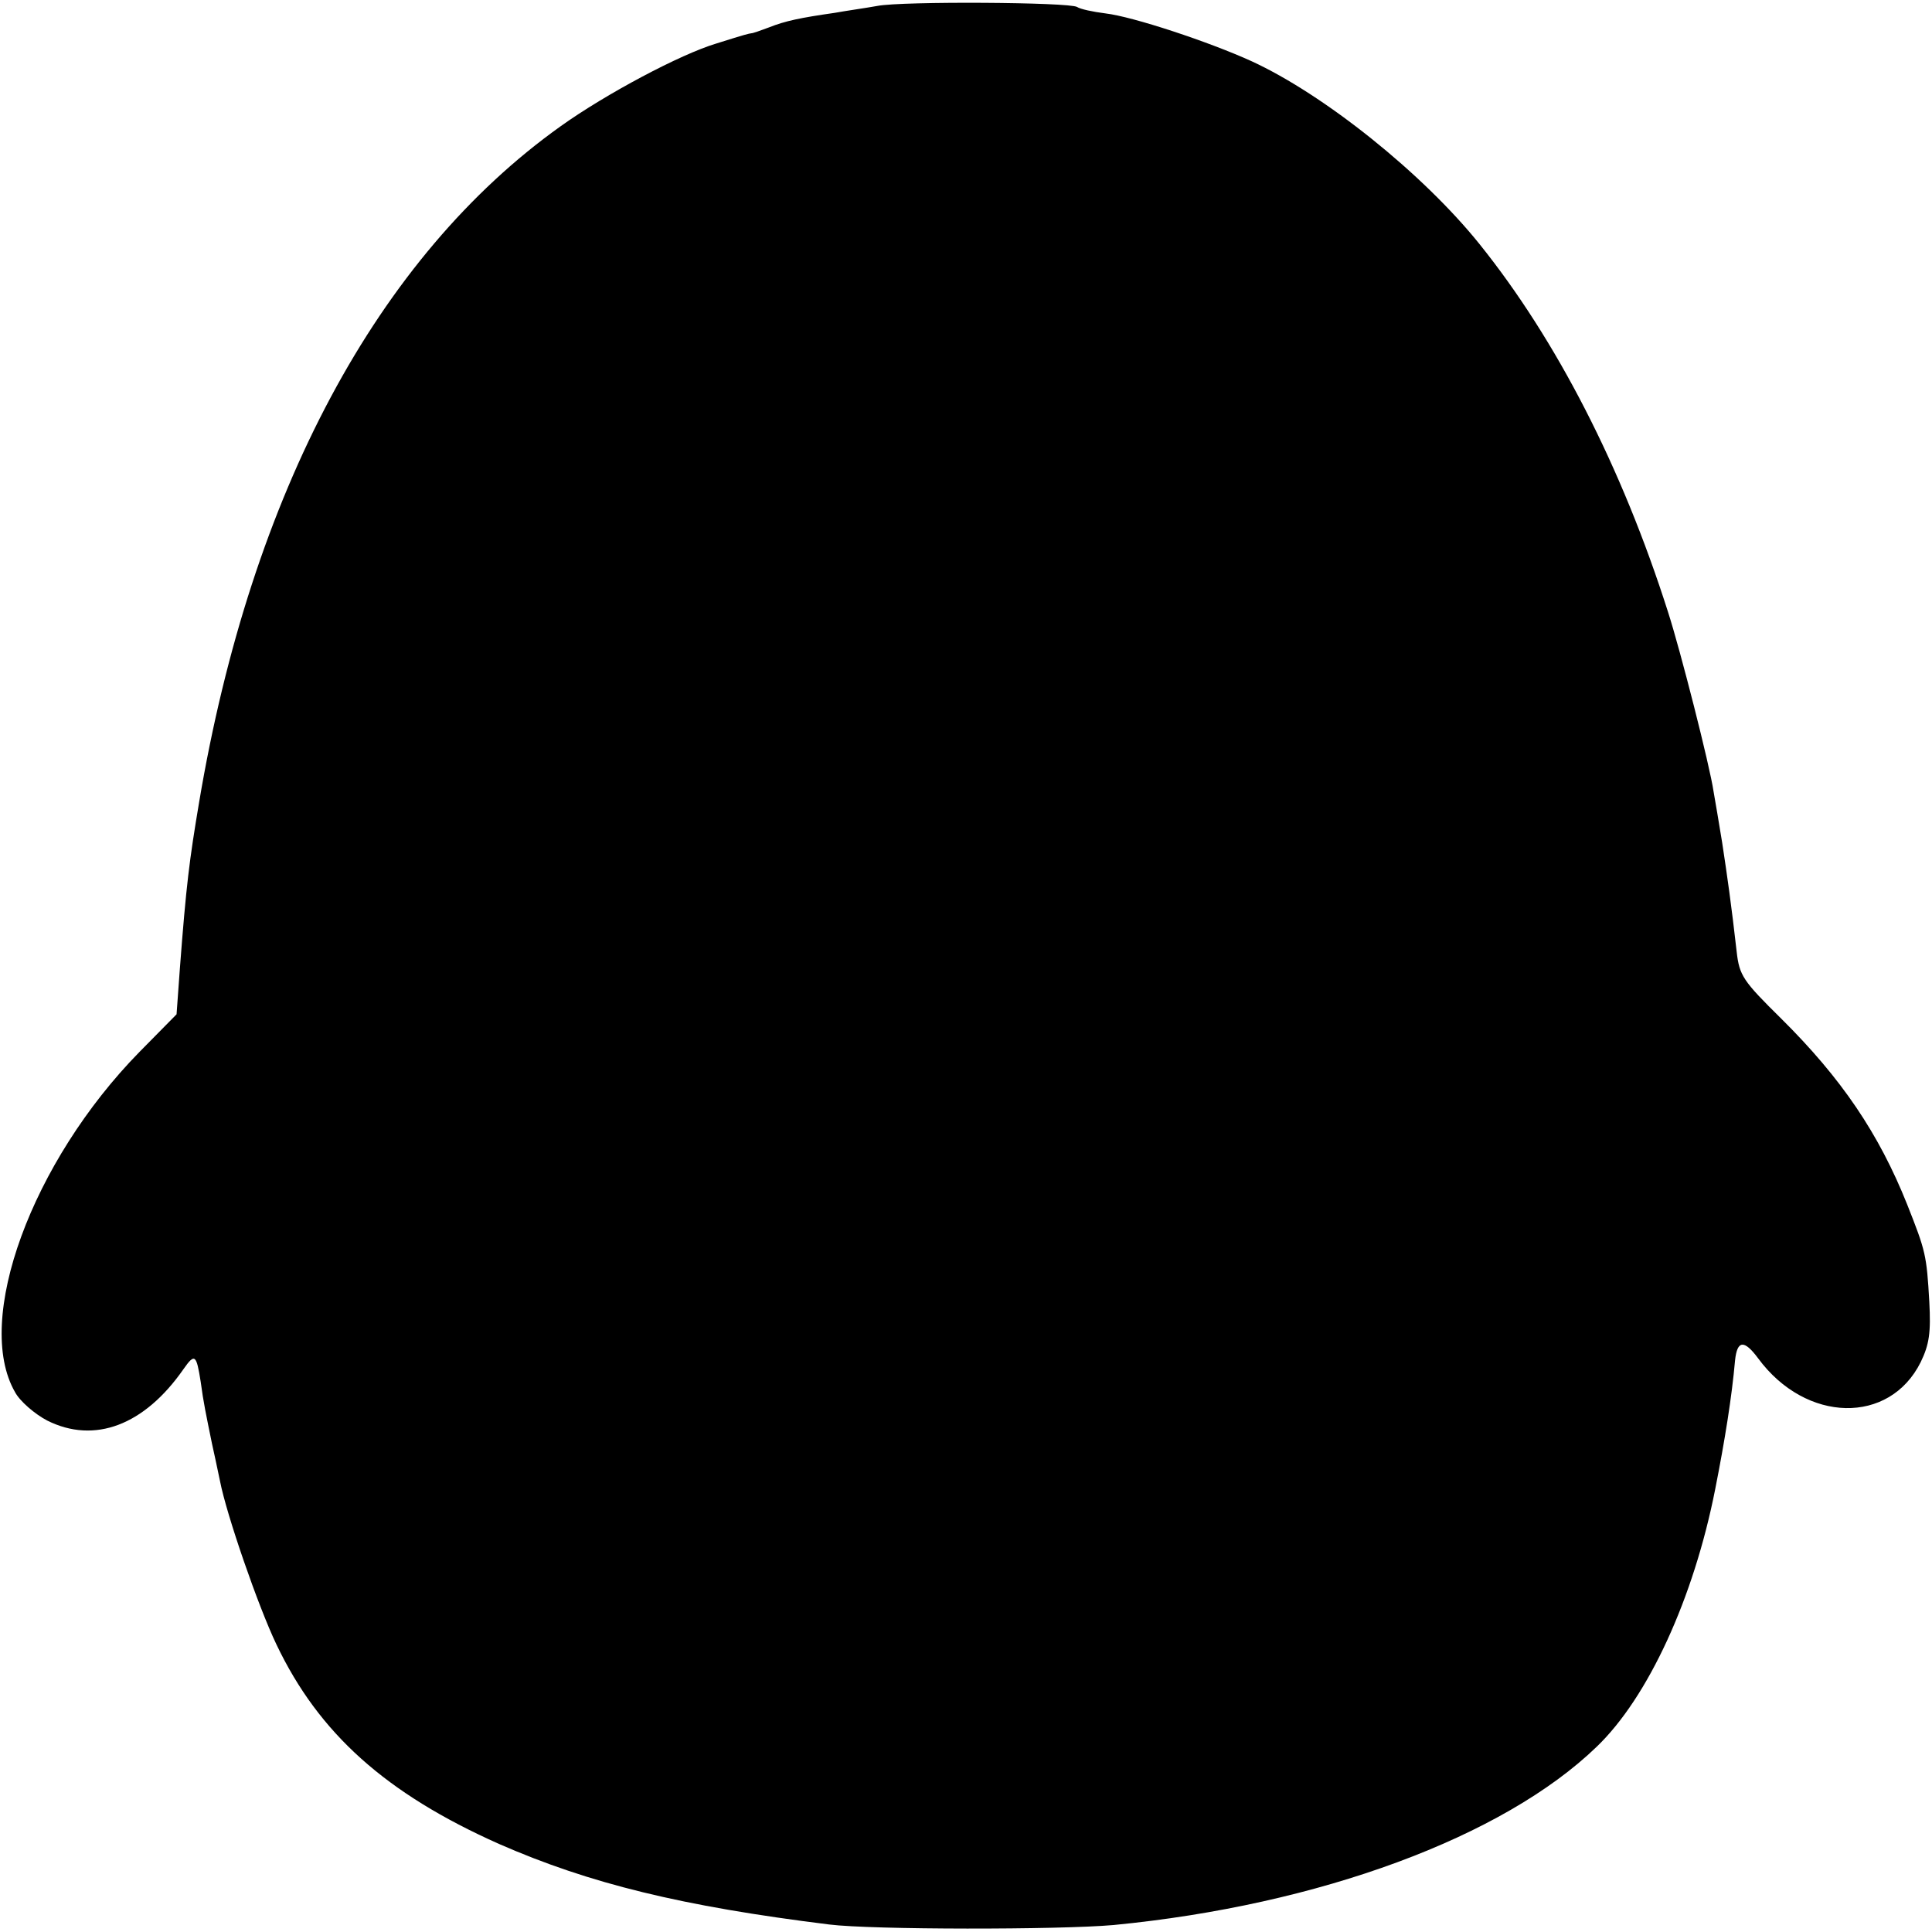 <?xml version="1.0" standalone="no"?>
<!DOCTYPE svg PUBLIC "-//W3C//DTD SVG 20010904//EN"
 "http://www.w3.org/TR/2001/REC-SVG-20010904/DTD/svg10.dtd">
<svg version="1.0" xmlns="http://www.w3.org/2000/svg"
 width="360pt" height="360pt" viewBox="0 0 360 360"
 preserveAspectRatio="xMidYMid meet">
<g transform="translate(0,360) scale(0.1,-0.1)"
fill="#000000" stroke="none">
<path d="M1635 3589 c-22 -4 -58 -9 -80 -13 -63 -9 -92 -15 -122 -27 -16 -6
-30 -11 -33 -11 -6 -1 -8 -1 -65 -19 -67 -20 -206 -94 -290 -154 -341 -243
-577 -683 -674 -1260 -18 -107 -24 -153 -36 -312 l-6 -83 -69 -70 c-201 -205
-309 -500 -232 -634 9 -17 37 -41 60 -53 88 -44 181 -9 254 96 21 30 24 27 32
-24 5 -38 10 -61 21 -115 3 -14 10 -45 15 -70 12 -62 71 -233 105 -304 79
-166 204 -278 415 -372 169 -74 341 -116 615 -150 80 -10 429 -10 530 -1 383
37 726 164 900 332 96 92 181 277 221 480 18 91 31 172 37 240 4 38 17 39 43
4 89 -121 245 -124 303 -7 16 33 19 55 16 112 -5 88 -7 95 -41 181 -53 133
-123 236 -235 347 -71 70 -78 80 -83 125 -10 88 -17 137 -27 203 -6 36 -13 79
-16 95 -7 48 -62 264 -85 335 -86 270 -208 507 -351 685 -106 132 -290 279
-425 341 -79 36 -221 83 -272 89 -24 3 -47 8 -53 12 -14 9 -325 11 -372 2z"/>
</g>
</svg>
